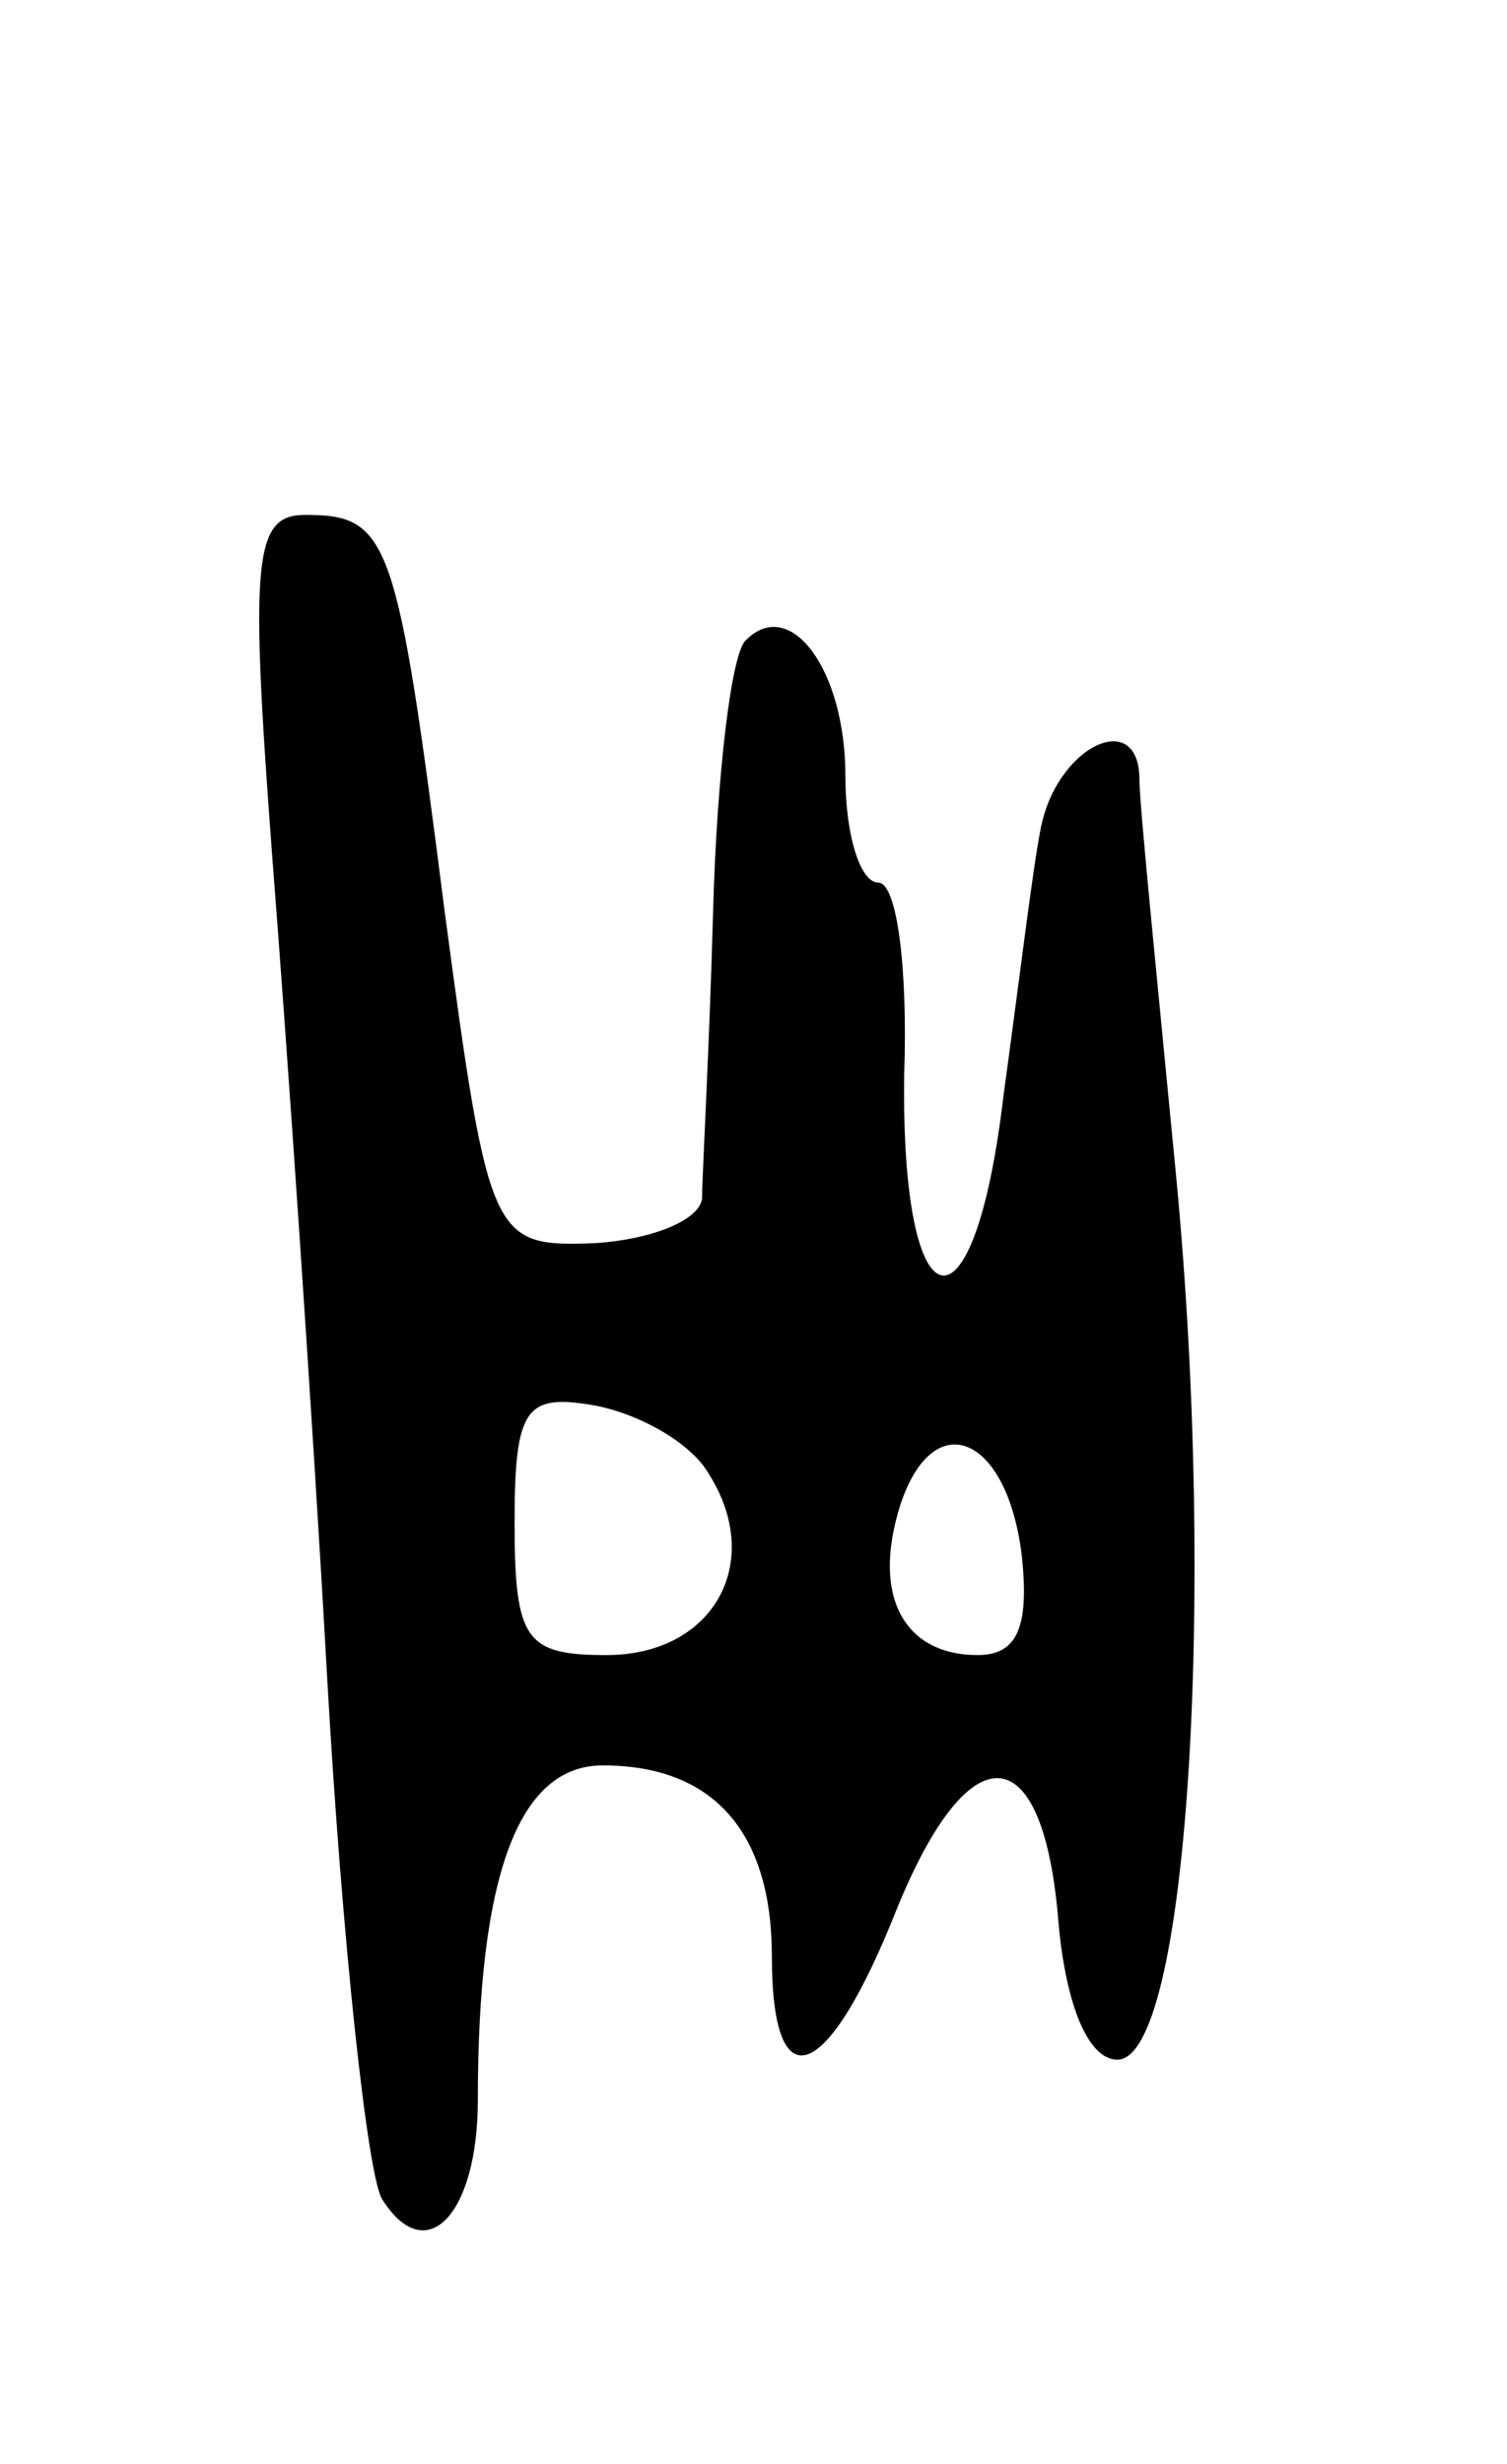 <svg version="1.0" xmlns="http://www.w3.org/2000/svg"
 width="41pt" height="67pt" viewBox="0 0 41 67"
 preserveAspectRatio="xMidYMid meet">
<g transform="translate(0,67) scale(0.1,-0.1)"
fill="#000000" stroke="none">
<path d="M74 438 c4 -51 11 -152 15 -224 4 -71 11 -136 15 -142 12 -19 26 -4
26 27 0 61 11 91 34 91 30 0 46 -18 46 -52 0 -40 15 -35 34 13 20 49 40 47 44
-4 2 -22 8 -37 16 -37 19 0 27 125 16 240 -5 52 -10 101 -10 108 0 20 -23 9
-27 -14 -2 -10 -6 -43 -10 -72 -8 -68 -28 -64 -27 6 1 29 -2 52 -7 52 -5 0 -9
13 -9 29 0 29 -15 49 -27 37 -4 -3 -8 -37 -9 -74 -1 -37 -3 -72 -3 -78 -1 -6
-14 -11 -29 -12 -28 -1 -29 0 -41 90 -13 102 -15 108 -38 108 -14 0 -15 -12
-9 -92z m119 -169 c15 -24 1 -49 -28 -49 -22 0 -25 4 -25 36 0 31 3 35 21 32
12 -2 27 -10 32 -19z m85 -22 c2 -19 -1 -27 -12 -27 -20 0 -29 16 -21 41 9 27
29 19 33 -14z"/>
</g>
</svg>
